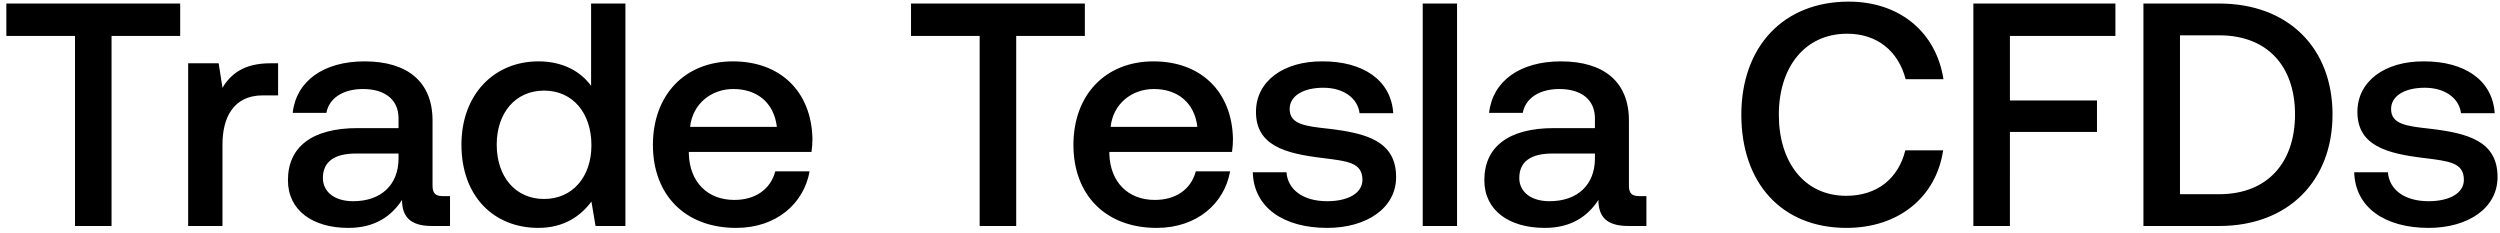 <svg width="354" height="33" viewBox="0 0 354 33" fill="none" xmlns="http://www.w3.org/2000/svg"><path d="M.9 5.09h9.72V32h5.175V5.09h9.72V.5H.9v4.59zm37.398 3.87c-3.78 0-5.625 1.53-6.795 3.465l-.54-3.465h-4.32V32h4.86V20.435c0-3.555 1.395-6.93 5.715-6.93h2.16V8.96h-1.08zm24.434 18.81c-.99 0-1.485-.315-1.485-1.485V17.06c0-5.445-3.51-8.37-9.63-8.37-5.805 0-9.675 2.79-10.17 7.29h4.77c.36-2.025 2.295-3.375 5.175-3.375 3.195 0 5.04 1.575 5.04 4.14v1.395h-5.805c-6.435 0-9.855 2.655-9.855 7.38 0 4.275 3.51 6.75 8.55 6.75 3.735 0 6.075-1.62 7.605-3.96 0 2.295 1.08 3.69 4.23 3.69h2.565v-4.23h-.99zm-6.3-5.22c-.045 3.555-2.385 5.94-6.435 5.94-2.655 0-4.275-1.35-4.275-3.285 0-2.34 1.665-3.465 4.68-3.465h6.03v.81zM83.7 12.155c-1.485-2.025-3.96-3.465-7.47-3.465-6.255 0-10.89 4.68-10.89 11.79 0 7.38 4.635 11.79 10.89 11.79 3.645 0 6.03-1.71 7.515-3.735L84.329 32h4.23V.5h-4.86v11.655zm-6.66 16.02c-4.05 0-6.705-3.15-6.705-7.695 0-4.5 2.655-7.65 6.705-7.65 4.05 0 6.705 3.15 6.705 7.74 0 4.455-2.655 7.605-6.705 7.605zm27.204 4.095c5.715 0 9.585-3.465 10.395-8.01h-4.86c-.675 2.565-2.835 4.05-5.805 4.05-3.825 0-6.3-2.565-6.435-6.48v-.315h17.37c.09-.63.135-1.26.135-1.845-.135-6.75-4.59-10.98-11.25-10.98-6.795 0-11.34 4.725-11.34 11.835 0 7.065 4.545 11.745 11.79 11.745zm-6.525-14.31c.36-3.285 3.015-5.355 6.12-5.355 3.375 0 5.76 1.935 6.165 5.355H97.718zM129 5.09h9.72V32h5.175V5.09h9.72V.5h-24.615v4.59zm34.788 27.18c5.715 0 9.585-3.465 10.395-8.01h-4.86c-.675 2.565-2.835 4.05-5.805 4.05-3.825 0-6.3-2.565-6.435-6.48v-.315h17.37c.09-.63.135-1.26.135-1.845-.135-6.75-4.59-10.98-11.25-10.98-6.795 0-11.34 4.725-11.34 11.835 0 7.065 4.545 11.745 11.79 11.745zm-6.525-14.31c.36-3.285 3.015-5.355 6.12-5.355 3.375 0 5.76 1.935 6.165 5.355h-12.285zm20.132 6.435c.135 4.995 4.365 7.875 10.53 7.875 5.58 0 9.765-2.79 9.765-7.2 0-5.13-4.275-6.21-9.54-6.84-3.33-.36-5.535-.63-5.535-2.79 0-1.845 1.89-3.015 4.77-3.015s4.86 1.485 5.13 3.6h4.77c-.315-4.725-4.32-7.335-9.99-7.335-5.535-.045-9.45 2.79-9.45 7.155 0 4.77 4.14 5.895 9.405 6.525 3.555.45 5.67.63 5.67 3.105 0 1.845-1.98 3.015-4.995 3.015-3.51 0-5.58-1.71-5.76-4.095h-4.77zM201.457 32h4.86V.5h-4.86V32zm30.684-4.23c-.99 0-1.485-.315-1.485-1.485V17.06c0-5.445-3.51-8.37-9.63-8.37-5.805 0-9.675 2.79-10.17 7.29h4.77c.36-2.025 2.295-3.375 5.175-3.375 3.195 0 5.04 1.575 5.04 4.14v1.395h-5.805c-6.435 0-9.855 2.655-9.855 7.38 0 4.275 3.51 6.75 8.55 6.75 3.735 0 6.075-1.62 7.605-3.96 0 2.295 1.08 3.69 4.23 3.69h2.565v-4.23h-.99zm-6.3-5.22c-.045 3.555-2.385 5.94-6.435 5.94-2.655 0-4.275-1.35-4.275-3.285 0-2.34 1.665-3.465 4.68-3.465h6.03v.81zm35.626 9.72c7.335 0 12.69-4.32 13.68-10.98h-5.355c-.99 4.005-4.005 6.435-8.37 6.435-5.94 0-9.54-4.77-9.54-11.475 0-6.75 3.69-11.475 9.675-11.475 4.275 0 7.245 2.475 8.28 6.435h5.355c-1.035-6.66-6.21-10.98-13.41-10.98-9.315 0-15.21 6.435-15.21 16.02 0 9.675 5.715 16.02 14.895 16.02zm17.961-.27h5.175V18.68h12.33v-4.455h-12.33V5.09h14.94V.5h-20.115V32zm34.792 0c9.855 0 16.065-6.435 16.065-15.795S324.075.5 314.22.5h-10.71V32h10.71zm-5.535-27h5.535c6.93 0 10.755 4.455 10.755 11.205S321.15 27.5 314.22 27.5h-5.535V5zm24.673 19.395c.135 4.995 4.365 7.875 10.53 7.875 5.58 0 9.765-2.79 9.765-7.2 0-5.13-4.275-6.21-9.54-6.84-3.33-.36-5.535-.63-5.535-2.79 0-1.845 1.89-3.015 4.77-3.015s4.86 1.485 5.13 3.6h4.77c-.315-4.725-4.32-7.335-9.99-7.335-5.535-.045-9.45 2.79-9.45 7.155 0 4.77 4.14 5.895 9.405 6.525 3.555.45 5.67.63 5.67 3.105 0 1.845-1.98 3.015-4.995 3.015-3.51 0-5.58-1.71-5.76-4.095h-4.77z" fill="#000"/></svg>